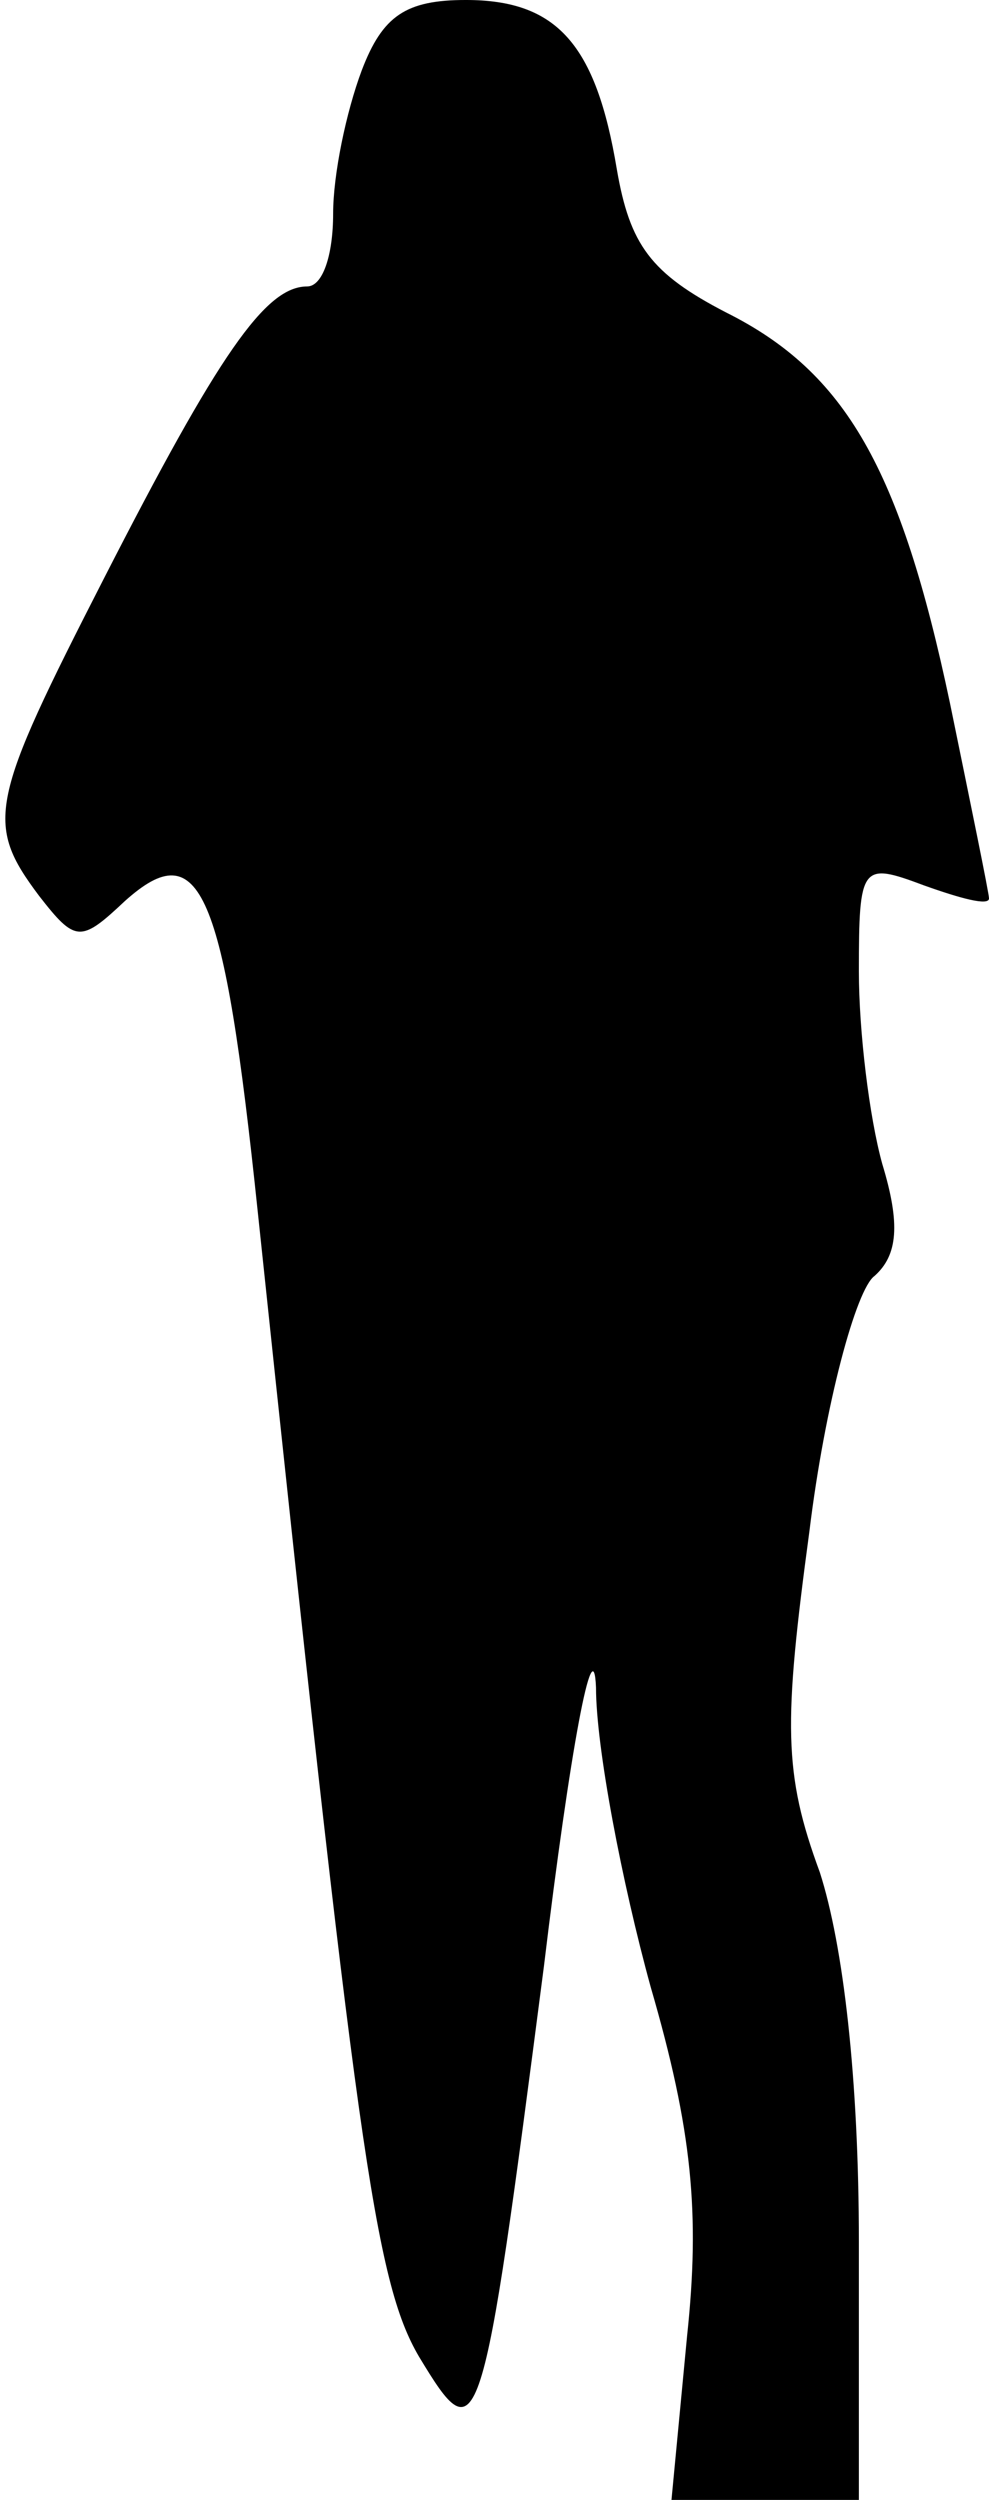 <?xml version="1.0" standalone="no"?>
<!DOCTYPE svg PUBLIC "-//W3C//DTD SVG 20010904//EN"
 "http://www.w3.org/TR/2001/REC-SVG-20010904/DTD/svg10.dtd">
<svg version="1.0" xmlns="http://www.w3.org/2000/svg"
 width="38pt" height="96pt" viewBox="0 0 38 96"
 preserveAspectRatio="xMidYMid meet">
<g transform="translate(0,96) scale(0.1,-0.1)"
fill="#000000" stroke="none">
<path fill="#000000" stroke="none" d="M139 933 c-6 -16 -11 -40 -11 -55 0
-16 -4 -28 -10 -28 -16 0 -34 -26 -78 -112 -44 -86 -46 -94 -25 -122 14 -18
16 -18 33 -2 29 26 38 5 51 -119 38 -360 45 -411 62 -440 23 -38 24 -35 48
150 10 83 19 131 20 107 0 -23 10 -75 21 -115 16 -55 19 -87 14 -134 l-6 -63
36 0 36 0 0 99 c0 63 -6 114 -15 142 -14 38 -14 57 -4 131 6 49 18 93 25 98 9
8 10 20 3 43 -5 18 -9 51 -9 74 0 41 1 42 25 33 14 -5 25 -8 25 -5 0 2 -7 36
-15 75 -19 90 -40 127 -86 150 -29 15 -37 26 -42 55 -8 48 -23 65 -58 65 -23
0 -32 -6 -40 -27z"/>
</g>
</svg>

